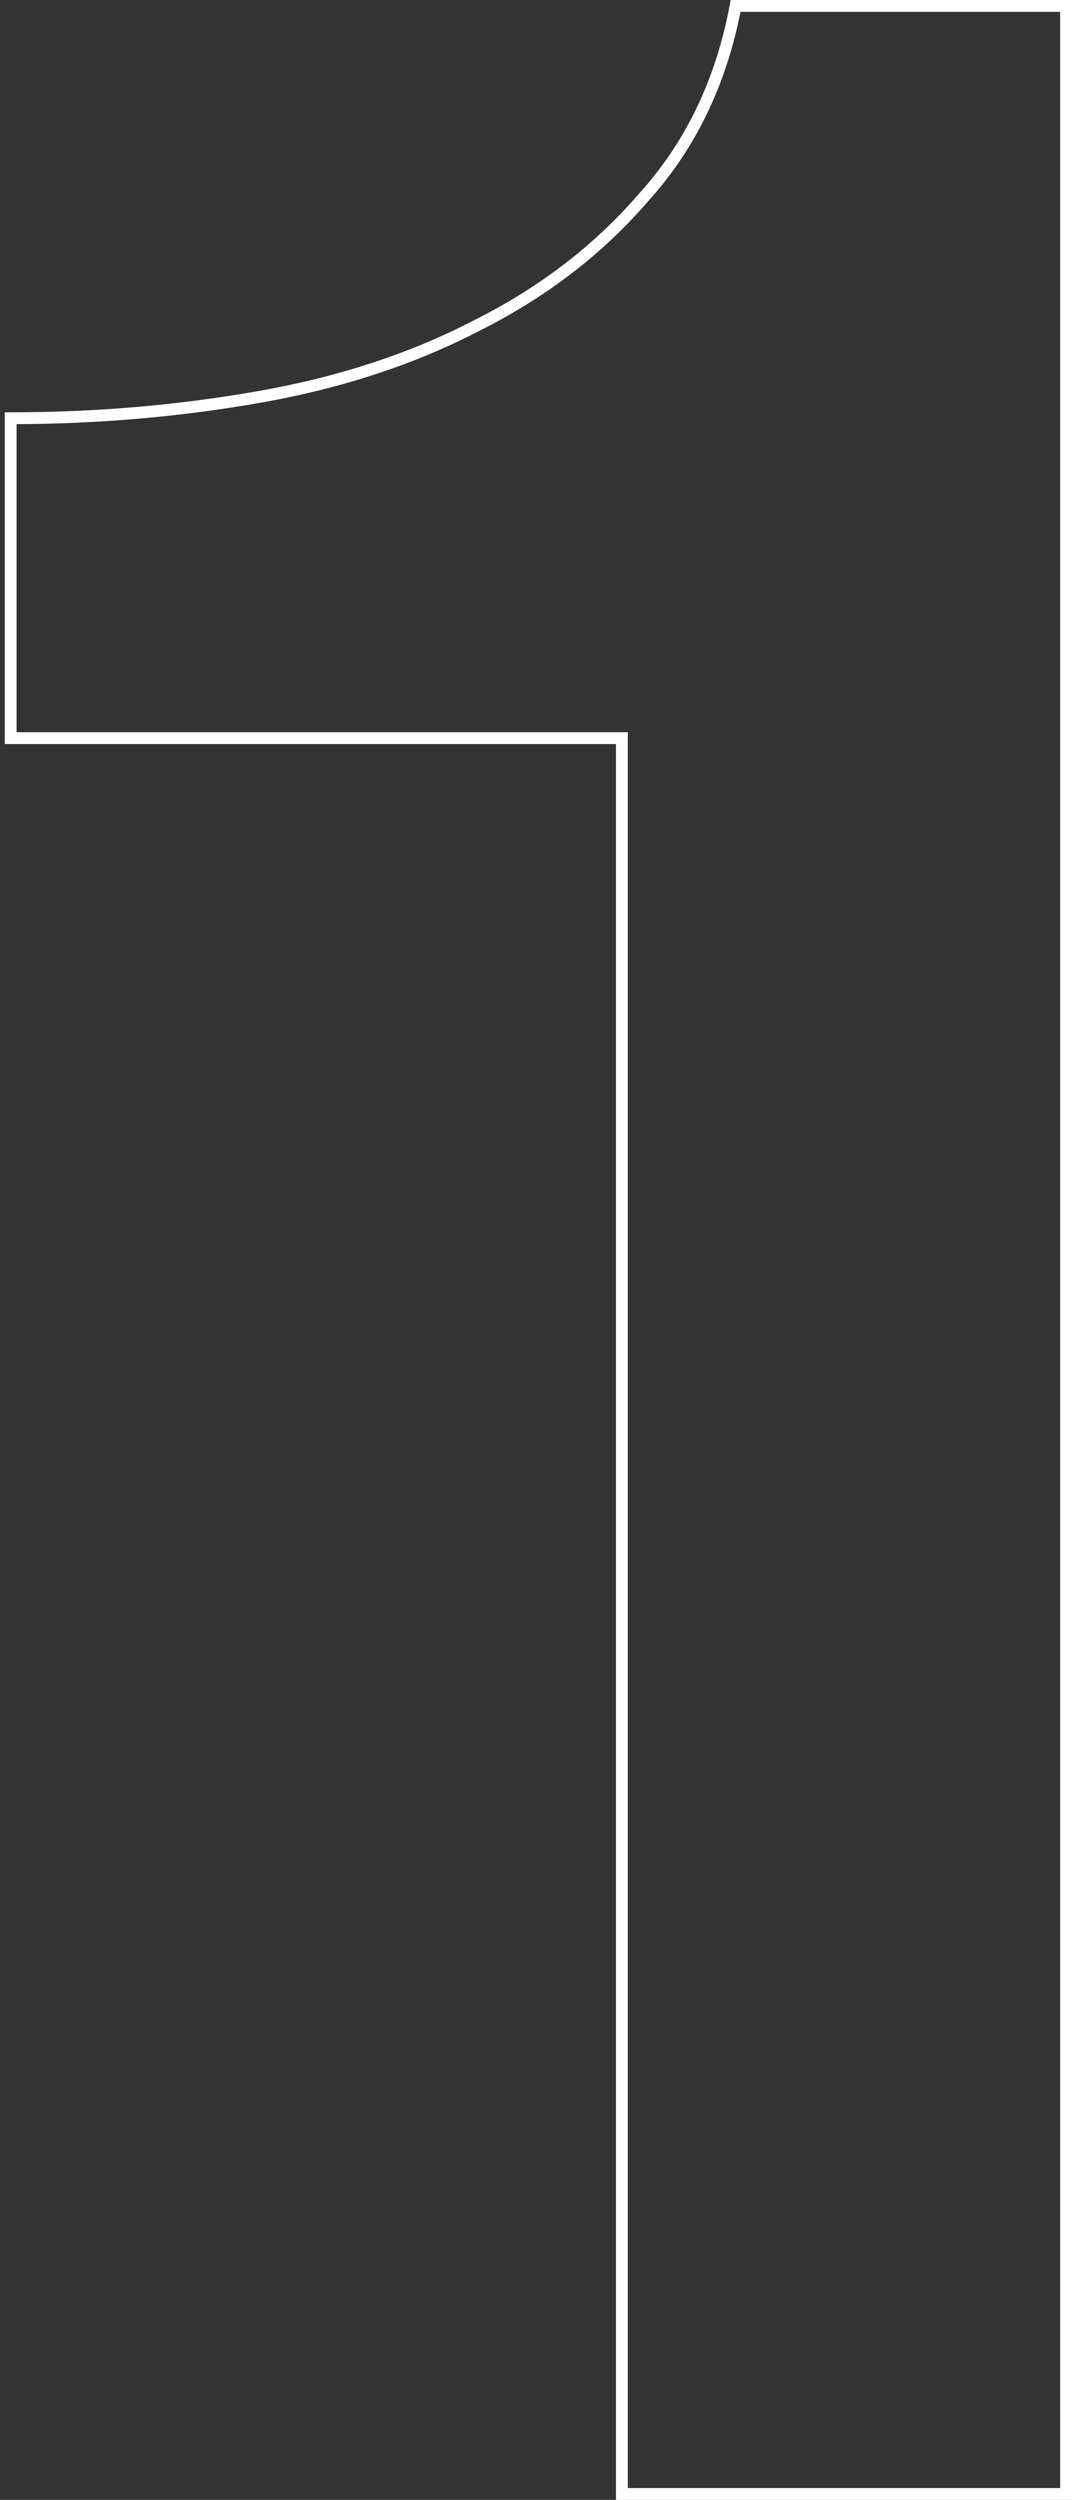 <svg width="181" height="422" viewBox="0 0 181 422" fill="none" xmlns="http://www.w3.org/2000/svg">
<rect x="0" y="0" width="181" height="422" fill="#333333" stroke="none"/>
<path d="M1.8 70.6V69.6H0.8V70.6H1.8ZM80.4 55L79.953 54.106L79.946 54.109L79.94 54.112L80.4 55ZM108.6 33.4L107.86 32.727L107.852 32.737L107.843 32.746L108.6 33.4ZM124.2 1V-2.86102e-05H123.37L123.217 0.816L124.2 1ZM180 1H181V-2.86102e-05H180V1ZM180 421V422H181V421H180ZM105 421H104V422H105V421ZM105 124.6H106V123.6H105V124.6ZM1.8 124.6H0.8V125.6H1.8V124.6ZM1.8 71.6C16.256 71.6 30.314 70.395 43.974 67.985L43.626 66.015C30.086 68.405 16.144 69.6 1.8 69.6V71.6ZM43.974 67.985C57.66 65.57 69.959 61.54 80.86 55.888L79.94 54.112C69.241 59.66 57.14 63.63 43.626 66.015L43.974 67.985ZM80.847 55.894C92.156 50.24 101.664 42.961 109.357 34.054L107.843 32.746C100.336 41.439 91.044 48.56 79.953 54.106L80.847 55.894ZM109.34 34.073C117.476 25.123 122.752 14.149 125.183 1.184L123.217 0.816C120.848 13.451 115.724 24.077 107.86 32.727L109.34 34.073ZM124.2 2H180V-2.86102e-05H124.2V2ZM179 1V421H181V1H179ZM180 420H105V422H180V420ZM106 421V124.6H104V421H106ZM105 123.6H1.8V125.6H105V123.6ZM2.8 124.6V70.6H0.8V124.6H2.8Z" fill="white"/>
</svg>
